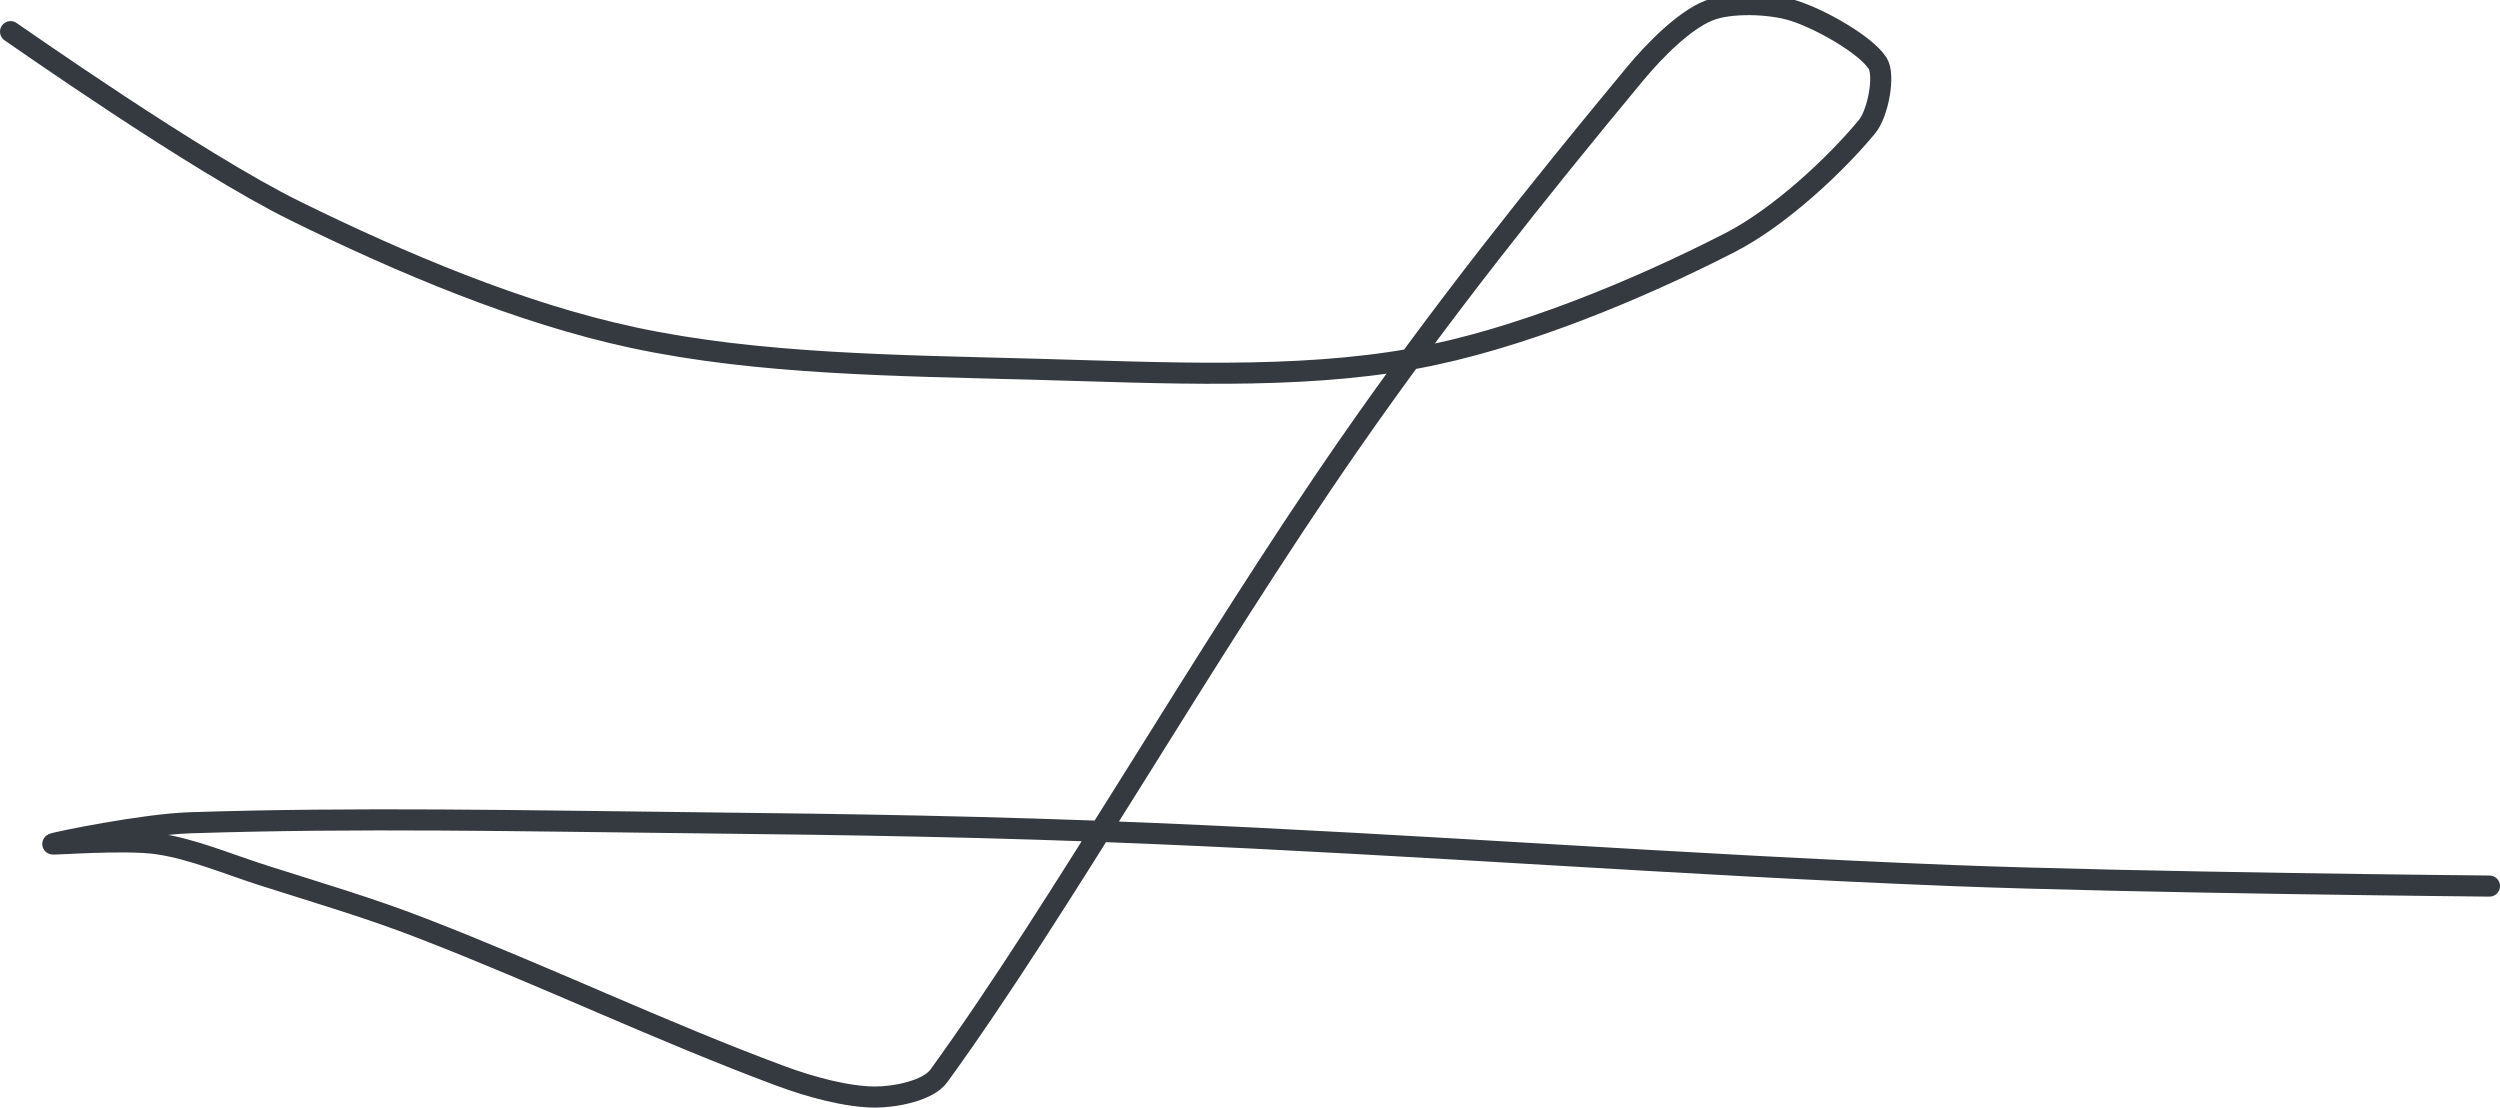 <?xml version="1.0" encoding="UTF-8" standalone="no"?><!DOCTYPE svg PUBLIC "-//W3C//DTD SVG 1.1//EN" "http://www.w3.org/Graphics/SVG/1.1/DTD/svg11.dtd"><svg xmlns="http://www.w3.org/2000/svg" version="1.1" width="237" height="105"><path stroke-linejoin="round" stroke-linecap="round" stroke-width="2" stroke="rgb(52, 58, 64)" fill="none" d="M 1 3 c 0.47 0.3 17.63 12.39 27 17 c 10.04 4.94 21.35 9.72 32 12 c 11.88 2.55 25.12 2.65 38 3 c 12.17 0.33 24.88 1.02 36 -1 c 9.87 -1.79 21.16 -6.47 30 -11 c 4.71 -2.41 10.06 -7.43 13 -11 c 1.05 -1.28 1.71 -4.88 1 -6 c -1.11 -1.74 -5.41 -4.19 -8 -5 c -2.2 -0.69 -5.99 -0.81 -8 0 c -2.32 0.93 -5.07 3.68 -7 6 c -9.23 11.13 -18.4 22.62 -27 35 c -13.92 20.04 -27.44 44.07 -39 60 c -1.02 1.41 -4.17 2 -6 2 c -2.67 0 -6.14 -0.94 -9 -2 c -11.4 -4.24 -22.26 -9.45 -34 -14 c -5.05 -1.96 -9.78 -3.33 -15 -5 c -3.45 -1.1 -6.72 -2.51 -10 -3 c -3.14 -0.47 -10.15 0.1 -10 0 c 0.19 -0.13 8.62 -1.86 13 -2 c 15.98 -0.52 31.33 -0.18 48 0 c 14.94 0.16 28.1 0.37 43 1 c 26.36 1.11 49.66 2.96 76 4 c 17.65 0.69 51 1 51 1"/></svg>